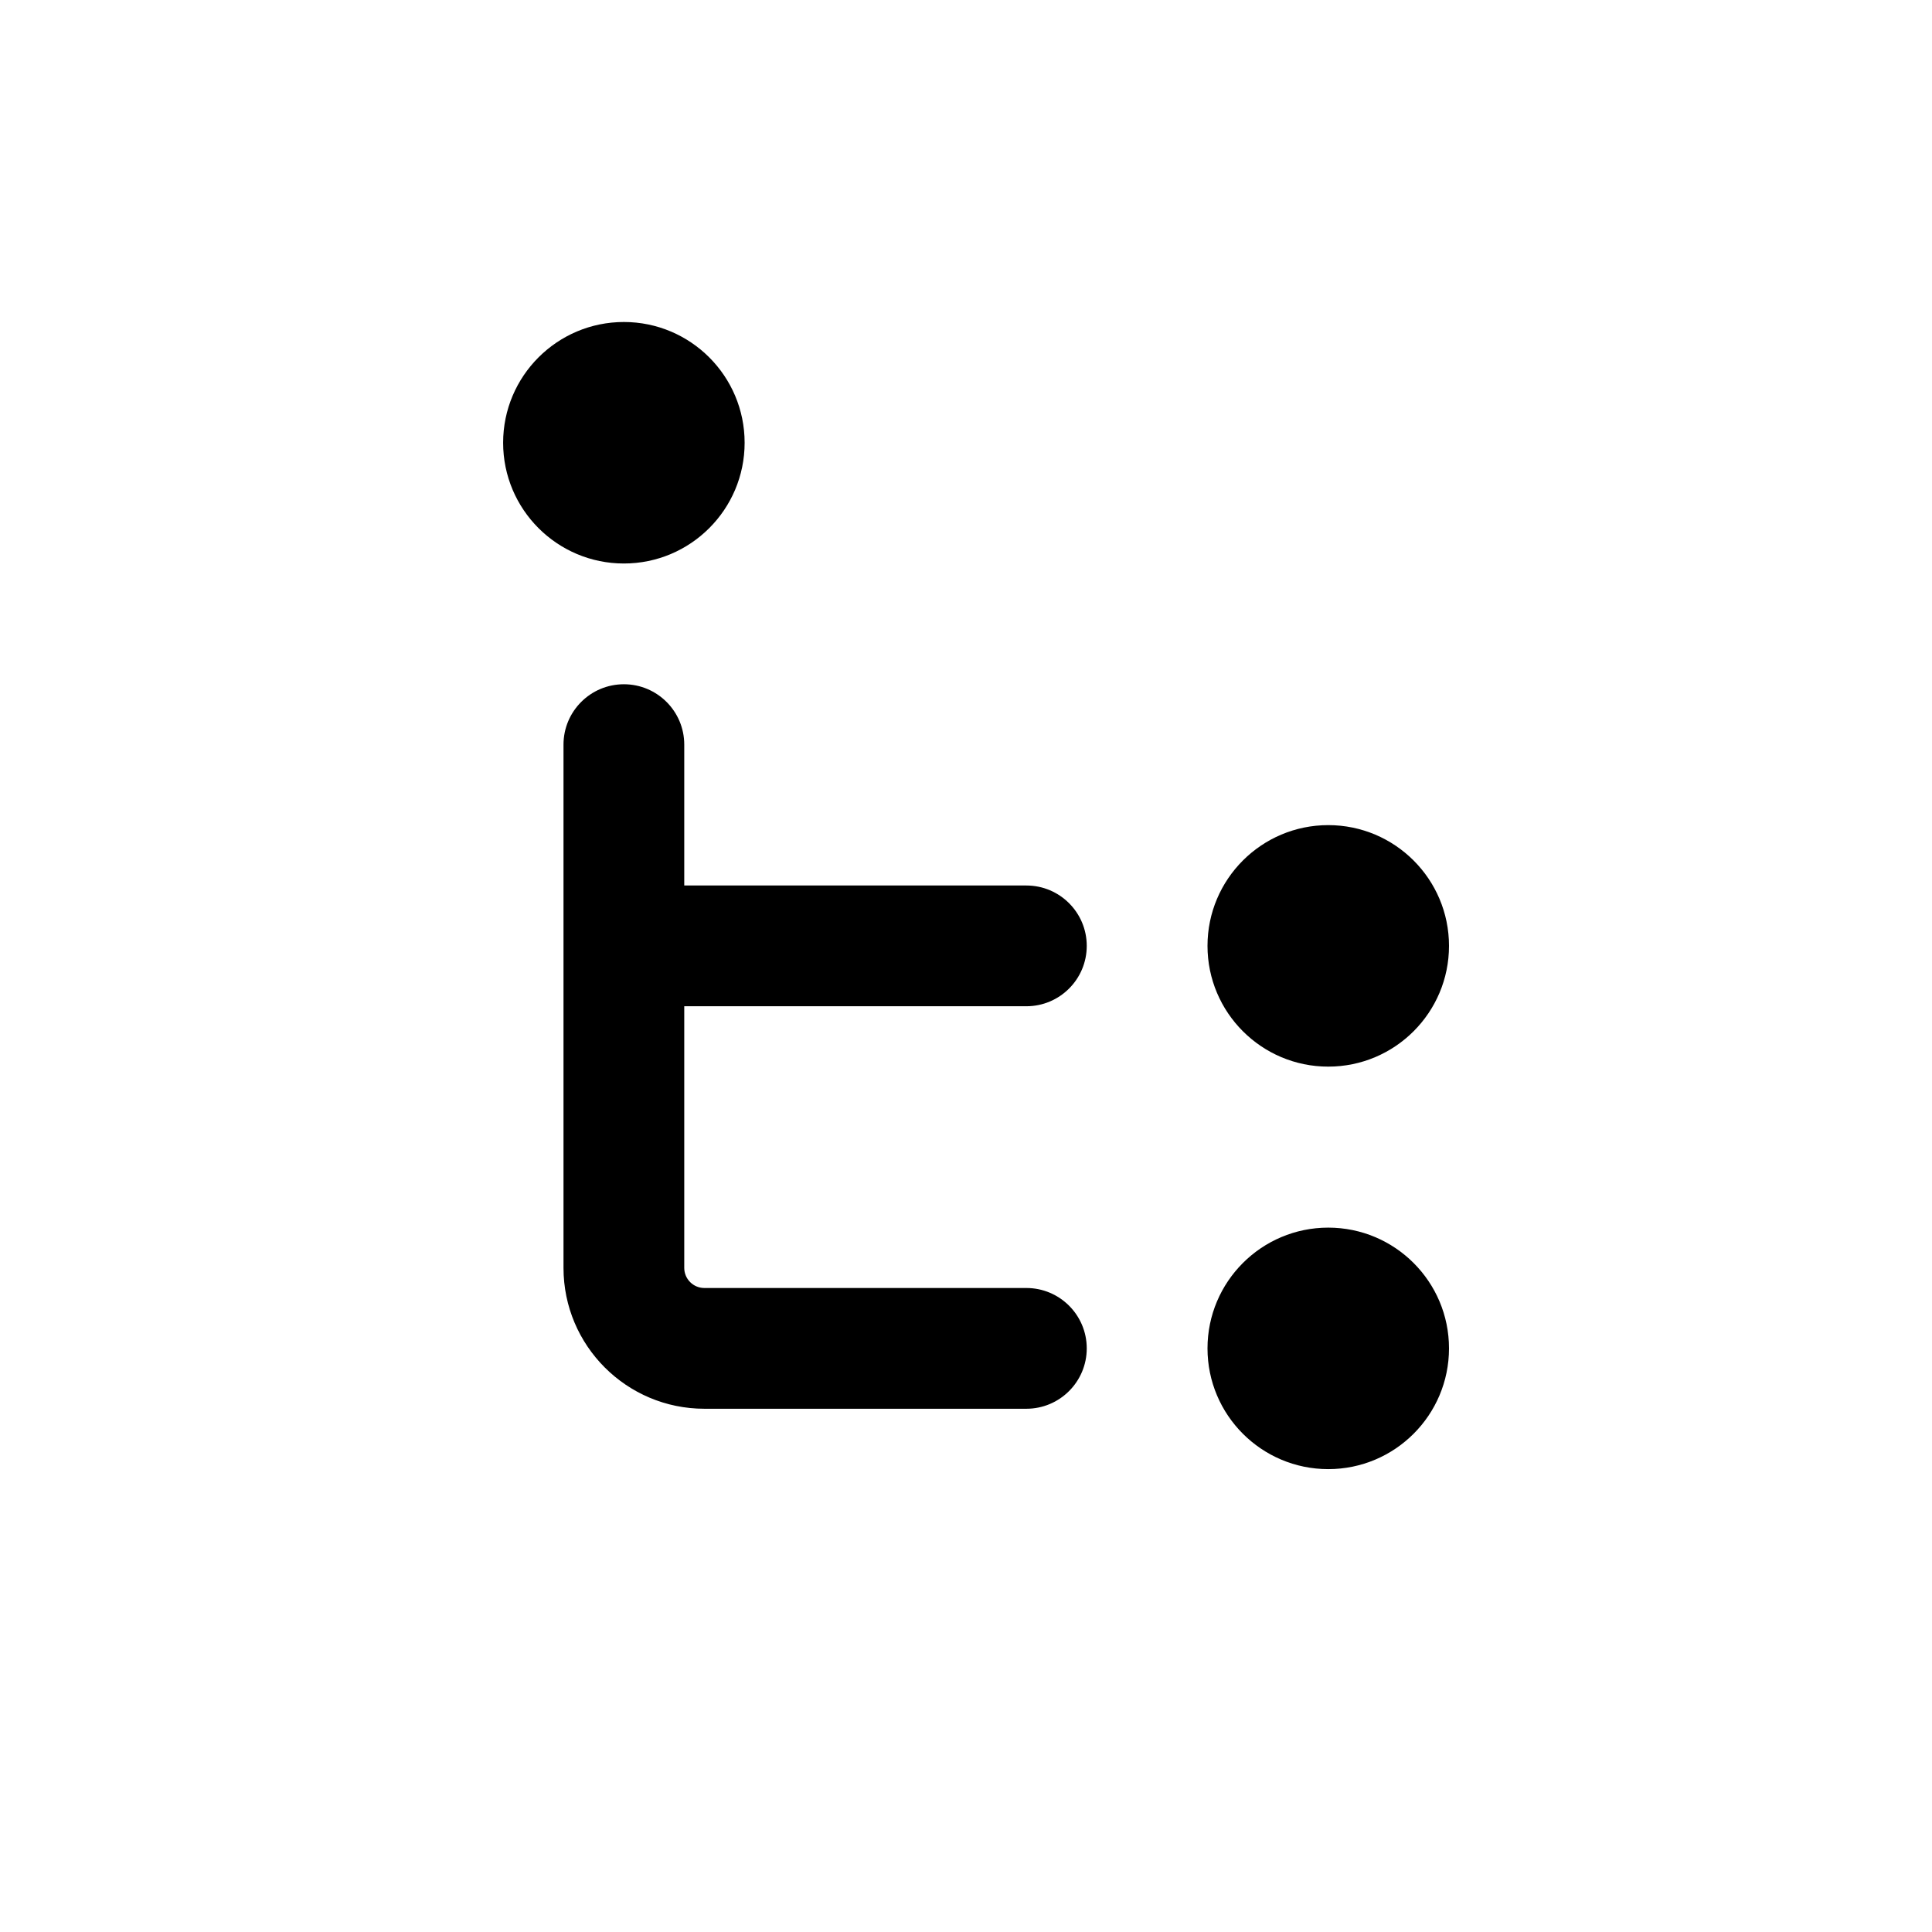 <svg width="24" height="24" viewBox="0 0 24 24" fill="none" xmlns="http://www.w3.org/2000/svg">
<path fill-rule="evenodd" clip-rule="evenodd" d="M6.25 5.5C6.25 4.672 6.922 4 7.75 4C8.578 4 9.25 4.672 9.25 5.5C9.25 6.328 8.578 7 7.75 7C6.922 7 6.25 6.328 6.25 5.5ZM15 11.75C15 10.922 15.672 10.25 16.5 10.25C17.328 10.25 18 10.922 18 11.75C18 12.578 17.328 13.25 16.5 13.25C15.672 13.25 15 12.578 15 11.75ZM16.5 15.25C15.672 15.25 15 15.922 15 16.75C15 17.578 15.672 18.25 16.5 18.25C17.328 18.25 18 17.578 18 16.75C18 15.922 17.328 15.25 16.5 15.25ZM8.5 9.25C8.5 8.836 8.164 8.5 7.75 8.5C7.336 8.5 7 8.836 7 9.25V11.75V15.75C7 16.716 7.784 17.5 8.75 17.5H12.75C13.164 17.5 13.5 17.164 13.5 16.75C13.5 16.336 13.164 16 12.75 16H8.75C8.612 16 8.5 15.888 8.5 15.75V12.5H12.75C13.164 12.5 13.5 12.164 13.5 11.75C13.5 11.336 13.164 11 12.75 11H8.5V9.25Z" fill="currentColor"/>
</svg>
